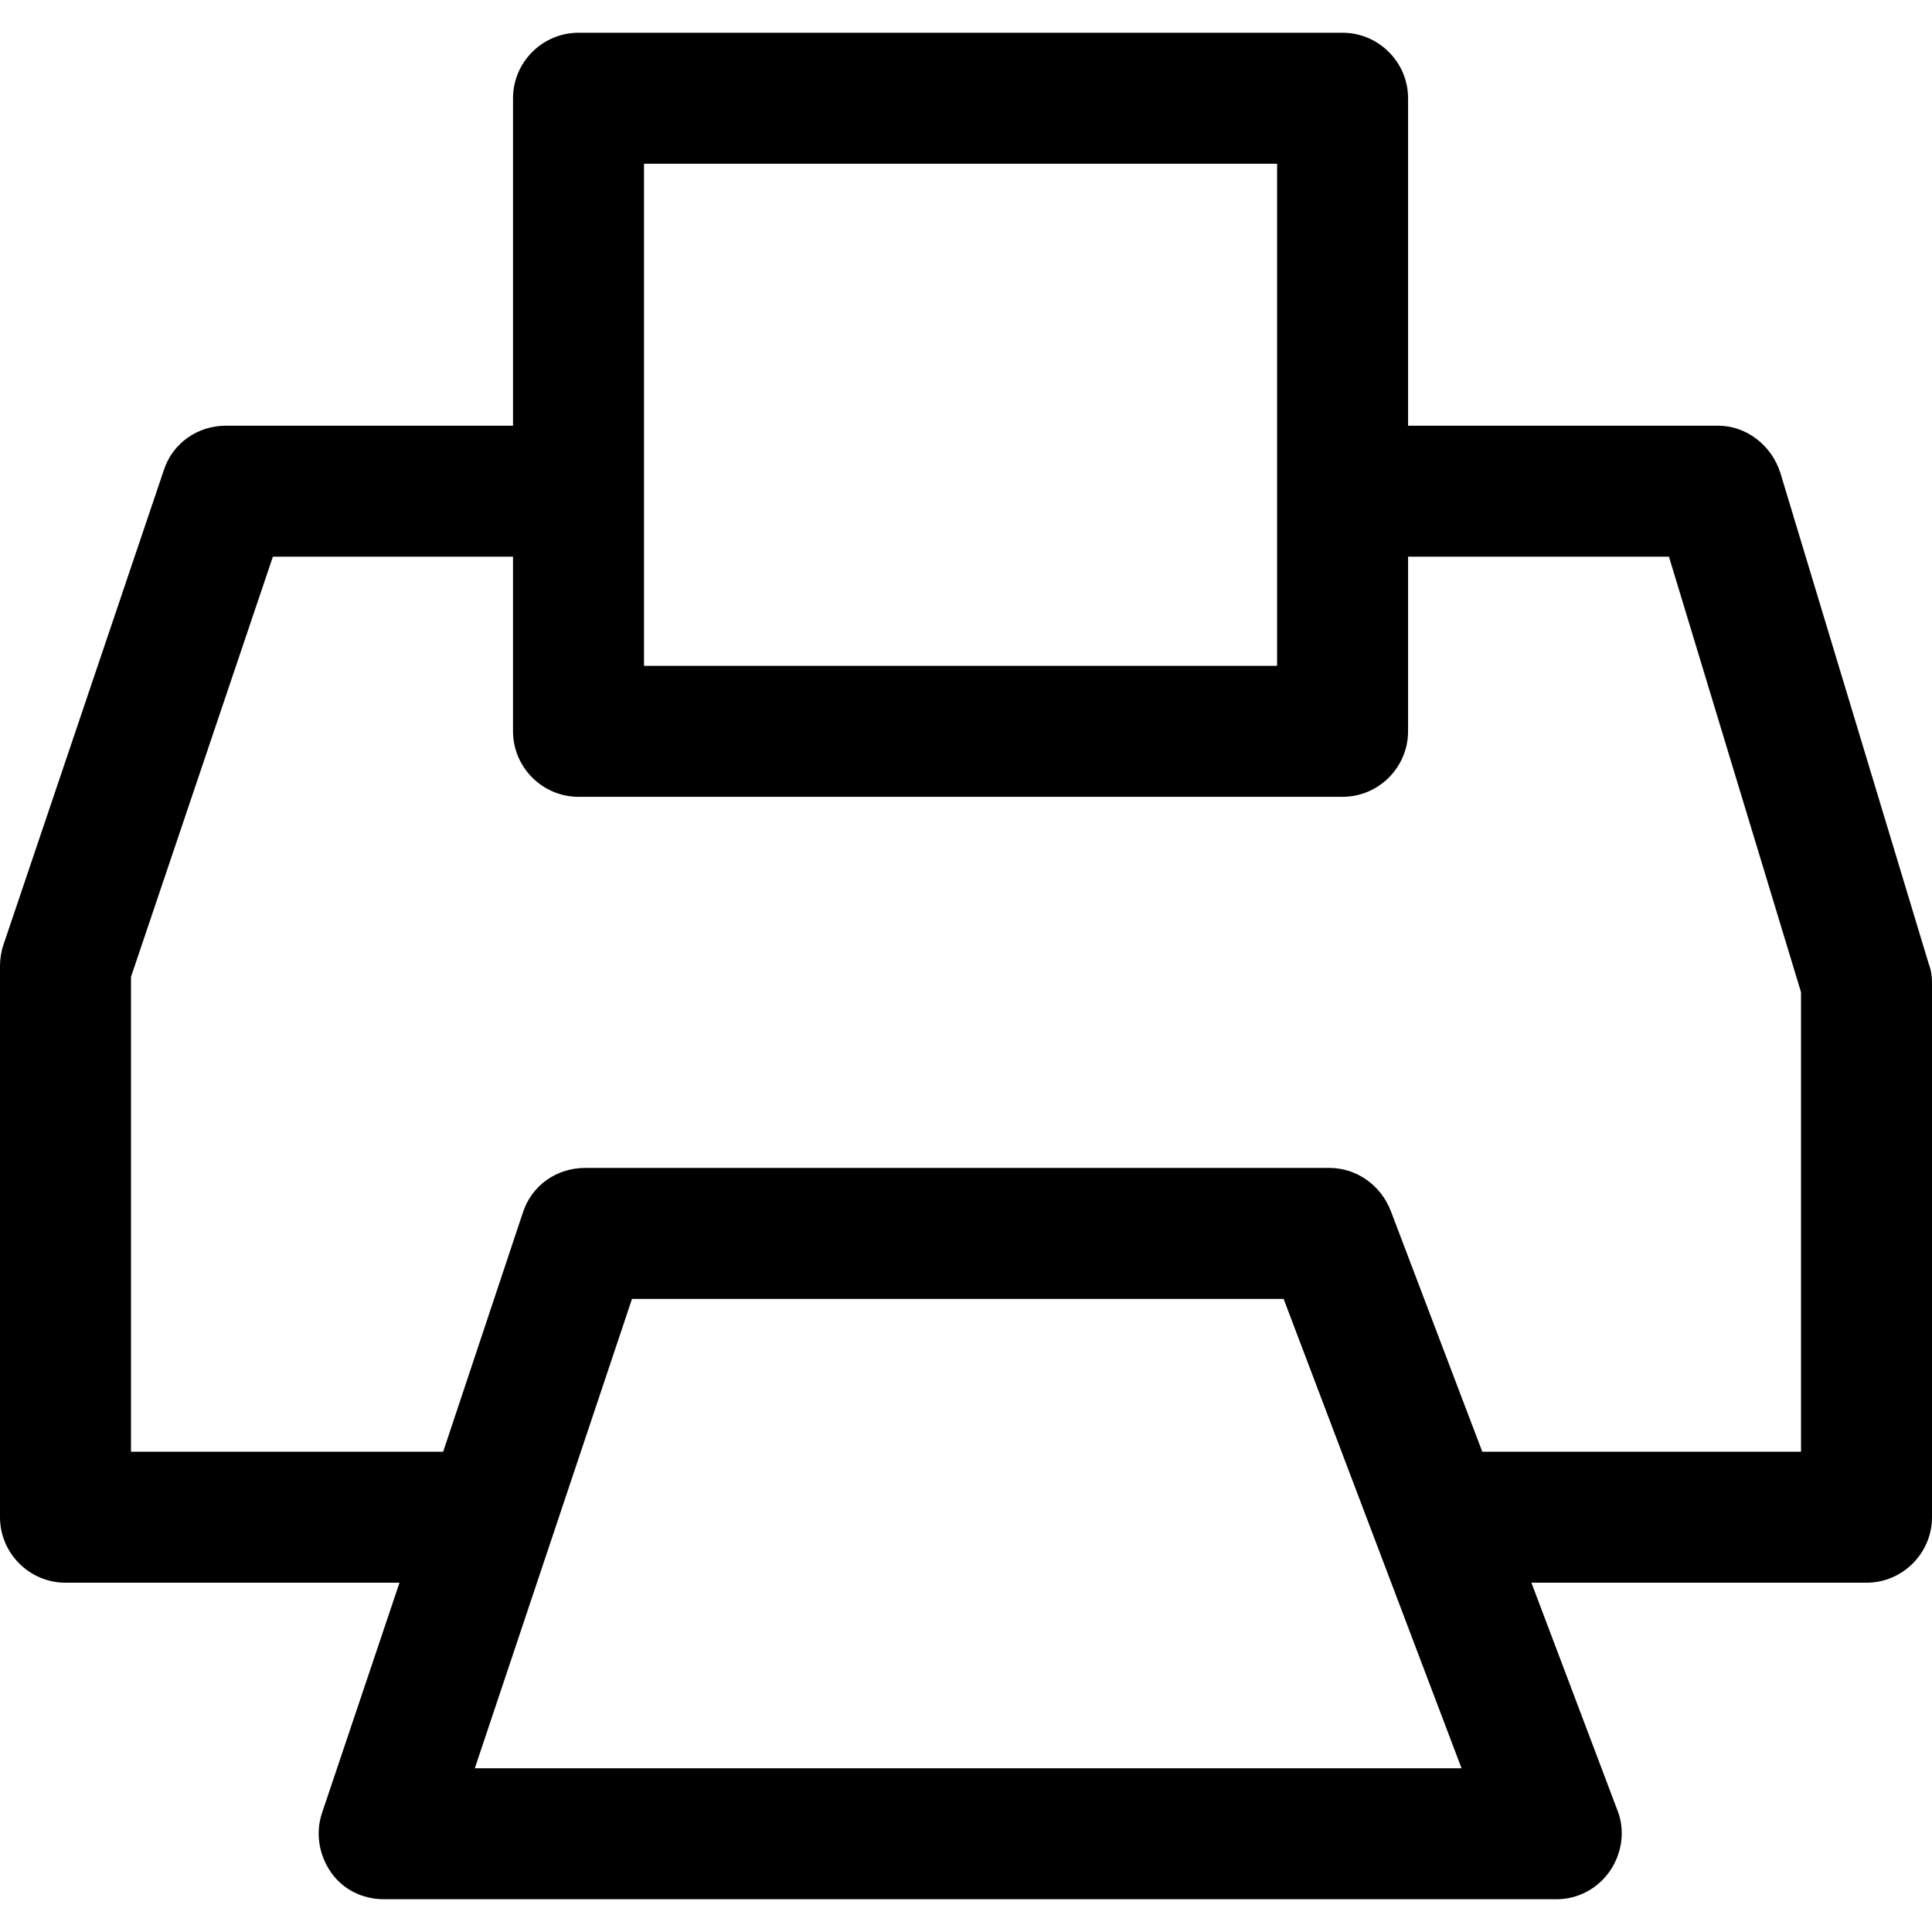 <?xml version="1.0" encoding="iso-8859-1"?>
<!-- Generator: Adobe Illustrator 18.1.1, SVG Export Plug-In . SVG Version: 6.00 Build 0)  -->
<svg version="1.1" id="Capa_1" xmlns="http://www.w3.org/2000/svg" xmlns:xlink="http://www.w3.org/1999/xlink" x="0px" y="0px"
	 viewBox="0 0 501.5 501.5" style="enable-background:new 0 0 501.5 501.5;" xml:space="preserve">
<g>
	<g>
		<path d="M17,410.833h86.7l-20.117,59.783c-1.7,5.1-0.85,10.767,2.267,15.3C88.967,490.45,94.067,493,99.733,493h304.3
			c5.667,0,10.767-2.833,13.883-7.367s3.967-10.483,1.983-15.583l-22.383-59.217H484.5c9.35,0,17-7.65,17-17V255
			c0-1.7-0.283-3.4-0.85-4.817l-38.533-127.5c-2.267-7.083-8.783-12.183-16.15-12.183H365.5v-85c0-9.35-7.65-17-17-17H150.167
			c-9.35,0-17,7.65-17,17v85H58.65c-7.367,0-13.883,4.533-16.15,11.617L0.85,245.367C0.283,247.067,0,249.05,0,250.75v143.083
			C0,403.183,7.65,410.833,17,410.833z M123.25,459l40.8-121.833H333.2L379.383,459H123.25z M167.167,42.5H331.5v130.333H167.167
			V42.5z M34,253.583L70.833,144.5h62.333v45.333c0,9.35,7.65,17,17,17H348.5c9.35,0,17-7.65,17-17V144.5h67.717L467.5,257.55
			v119.283h-82.733l-23.8-62.617c-2.55-6.517-8.783-11.05-15.867-11.05H151.867c-7.367,0-13.883,4.533-16.15,11.617l-20.683,62.05
			H34V253.583z"/>
	</g>
</g>
<g>
</g>
<g>
</g>
<g>
</g>
<g>
</g>
<g>
</g>
<g>
</g>
<g>
</g>
<g>
</g>
<g>
</g>
<g>
</g>
<g>
</g>
<g>
</g>
<g>
</g>
<g>
</g>
<g>
</g>
</svg>
